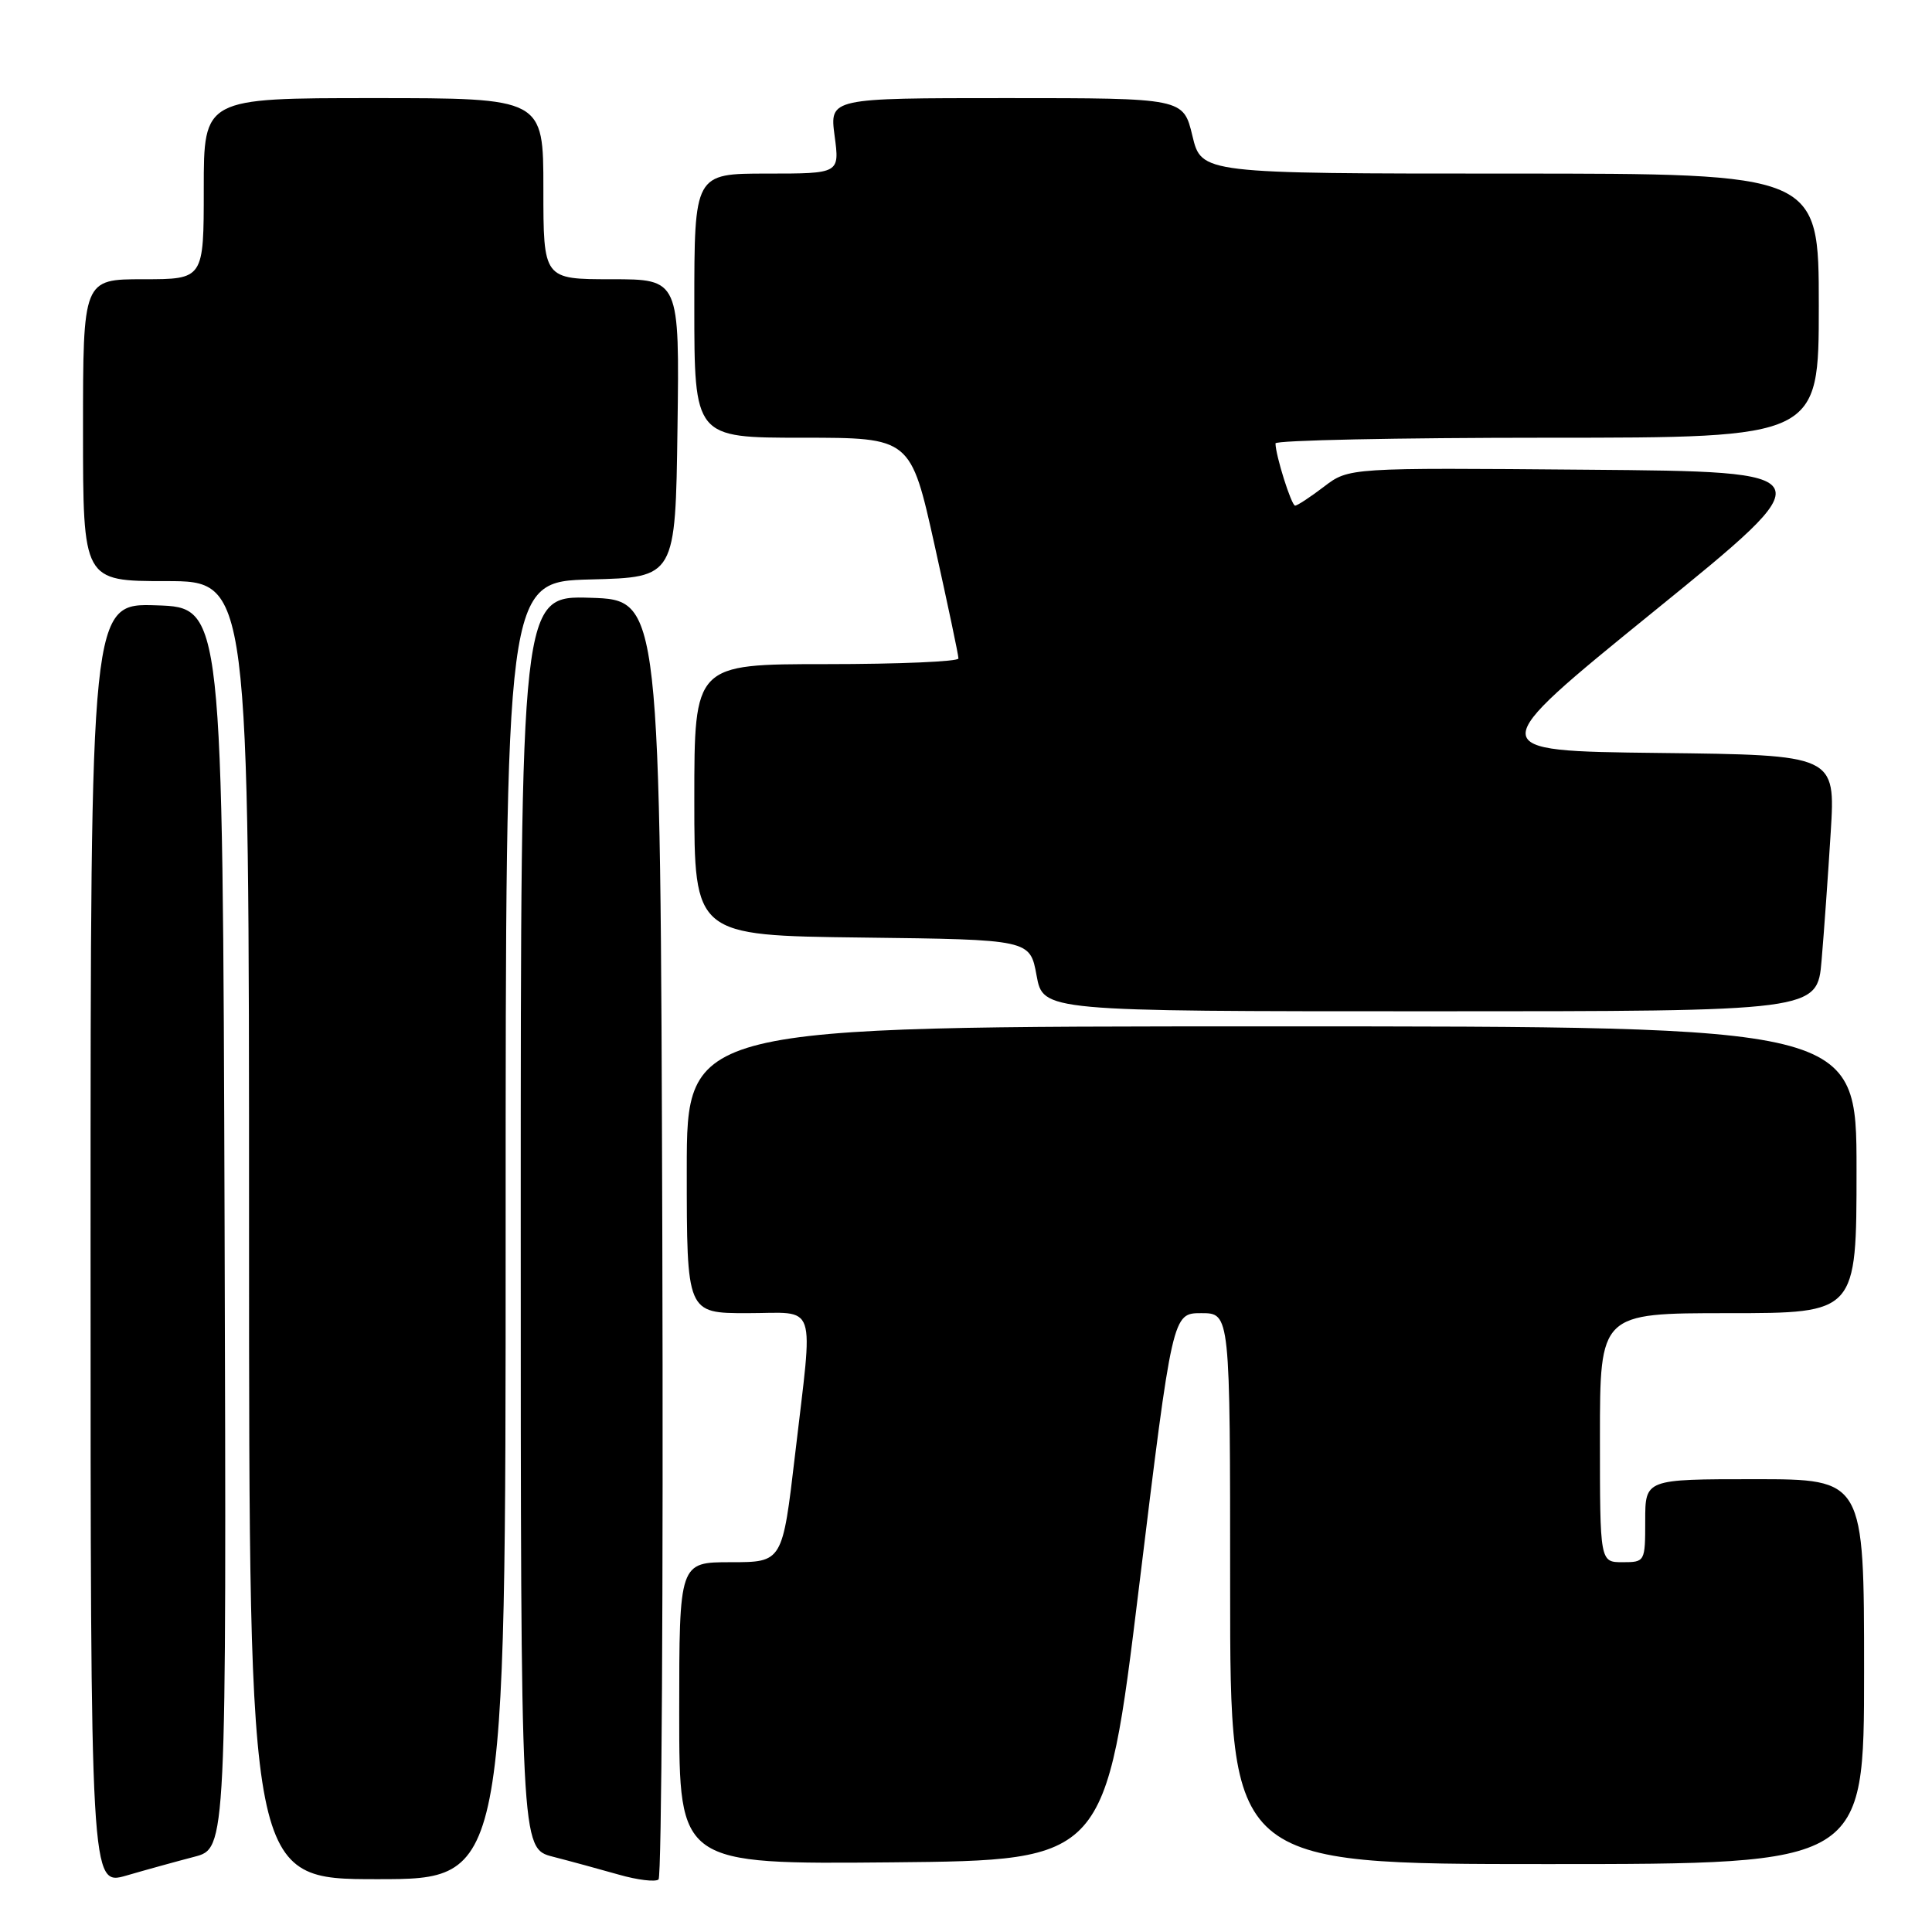 <?xml version="1.0" encoding="UTF-8" standalone="no"?>
<!DOCTYPE svg PUBLIC "-//W3C//DTD SVG 1.1//EN" "http://www.w3.org/Graphics/SVG/1.1/DTD/svg11.dtd" >
<svg xmlns="http://www.w3.org/2000/svg" xmlns:xlink="http://www.w3.org/1999/xlink" version="1.1" viewBox="0 0 256 256">
 <g >
 <path fill="currentColor"
d=" M 25.76 246.03 C 30.01 244.92 30.01 244.92 29.76 162.71 C 29.50 80.50 29.50 80.50 20.75 80.21 C 12.00 79.92 12.00 79.92 12.00 164.91 C 12.00 249.89 12.00 249.89 16.75 248.52 C 19.36 247.76 23.42 246.64 25.76 246.03 Z  M 87.76 163.94 C 87.50 79.50 87.50 79.50 78.25 79.21 C 69.00 78.92 69.00 78.92 69.00 161.92 C 69.00 244.92 69.00 244.92 73.25 246.02 C 75.59 246.62 79.53 247.70 82.00 248.40 C 84.47 249.11 86.84 249.39 87.26 249.04 C 87.67 248.68 87.90 210.39 87.76 163.94 Z  M 67.00 163.03 C 67.00 77.07 67.00 77.07 78.25 76.78 C 89.50 76.50 89.50 76.50 89.77 56.75 C 90.04 37.00 90.04 37.00 81.02 37.00 C 72.00 37.00 72.00 37.00 72.00 25.00 C 72.00 13.00 72.00 13.00 49.50 13.00 C 27.00 13.00 27.00 13.00 27.00 25.00 C 27.00 37.00 27.00 37.00 19.00 37.00 C 11.00 37.00 11.00 37.00 11.00 57.00 C 11.00 77.00 11.00 77.00 22.00 77.00 C 33.00 77.00 33.00 77.00 33.00 163.00 C 33.00 249.00 33.00 249.00 50.00 249.00 C 67.00 249.00 67.00 249.00 67.00 163.03 Z  M 150.93 210.25 C 155.36 174.00 155.36 174.00 159.18 174.00 C 163.00 174.00 163.00 174.00 163.00 210.50 C 163.00 247.00 163.00 247.00 205.00 247.00 C 247.00 247.00 247.00 247.00 247.00 221.50 C 247.00 196.00 247.00 196.00 232.50 196.00 C 218.00 196.00 218.00 196.00 218.00 201.50 C 218.00 206.94 217.97 207.00 215.00 207.00 C 212.00 207.00 212.00 207.00 212.00 190.50 C 212.00 174.00 212.00 174.00 229.00 174.00 C 246.00 174.00 246.00 174.00 246.00 155.00 C 246.00 136.00 246.00 136.00 168.50 136.00 C 91.00 136.00 91.00 136.00 91.00 155.00 C 91.00 174.00 91.00 174.00 99.00 174.00 C 108.44 174.00 107.77 172.01 105.35 192.75 C 103.68 207.00 103.68 207.00 96.84 207.00 C 90.00 207.00 90.00 207.00 90.00 227.02 C 90.00 247.03 90.00 247.03 118.25 246.77 C 146.50 246.50 146.50 246.50 150.93 210.25 Z  M 241.37 127.25 C 241.69 123.54 242.23 115.90 242.58 110.27 C 243.21 100.04 243.21 100.04 219.79 99.77 C 196.38 99.50 196.38 99.50 219.16 81.00 C 241.95 62.50 241.95 62.50 210.34 62.24 C 178.73 61.97 178.73 61.97 175.43 64.49 C 173.62 65.87 171.90 67.00 171.61 67.00 C 171.12 67.00 169.02 60.35 169.01 58.75 C 169.00 58.34 185.20 58.00 205.00 58.00 C 241.00 58.00 241.00 58.00 241.00 40.50 C 241.00 23.00 241.00 23.00 200.10 23.00 C 159.20 23.00 159.20 23.00 158.00 18.00 C 156.80 13.00 156.80 13.00 133.37 13.00 C 109.93 13.00 109.93 13.00 110.59 18.00 C 111.26 23.00 111.26 23.00 101.63 23.00 C 92.00 23.00 92.00 23.00 92.00 40.50 C 92.00 58.00 92.00 58.00 106.33 58.00 C 120.67 58.00 120.67 58.00 123.84 72.25 C 125.58 80.09 127.01 86.84 127.00 87.25 C 127.00 87.66 119.12 88.00 109.50 88.00 C 92.00 88.00 92.00 88.00 92.00 105.98 C 92.00 123.96 92.00 123.96 114.24 124.23 C 136.48 124.50 136.48 124.50 137.35 129.25 C 138.22 134.00 138.22 134.00 189.51 134.00 C 240.80 134.00 240.80 134.00 241.37 127.25 Z "/>
</g>
</svg>